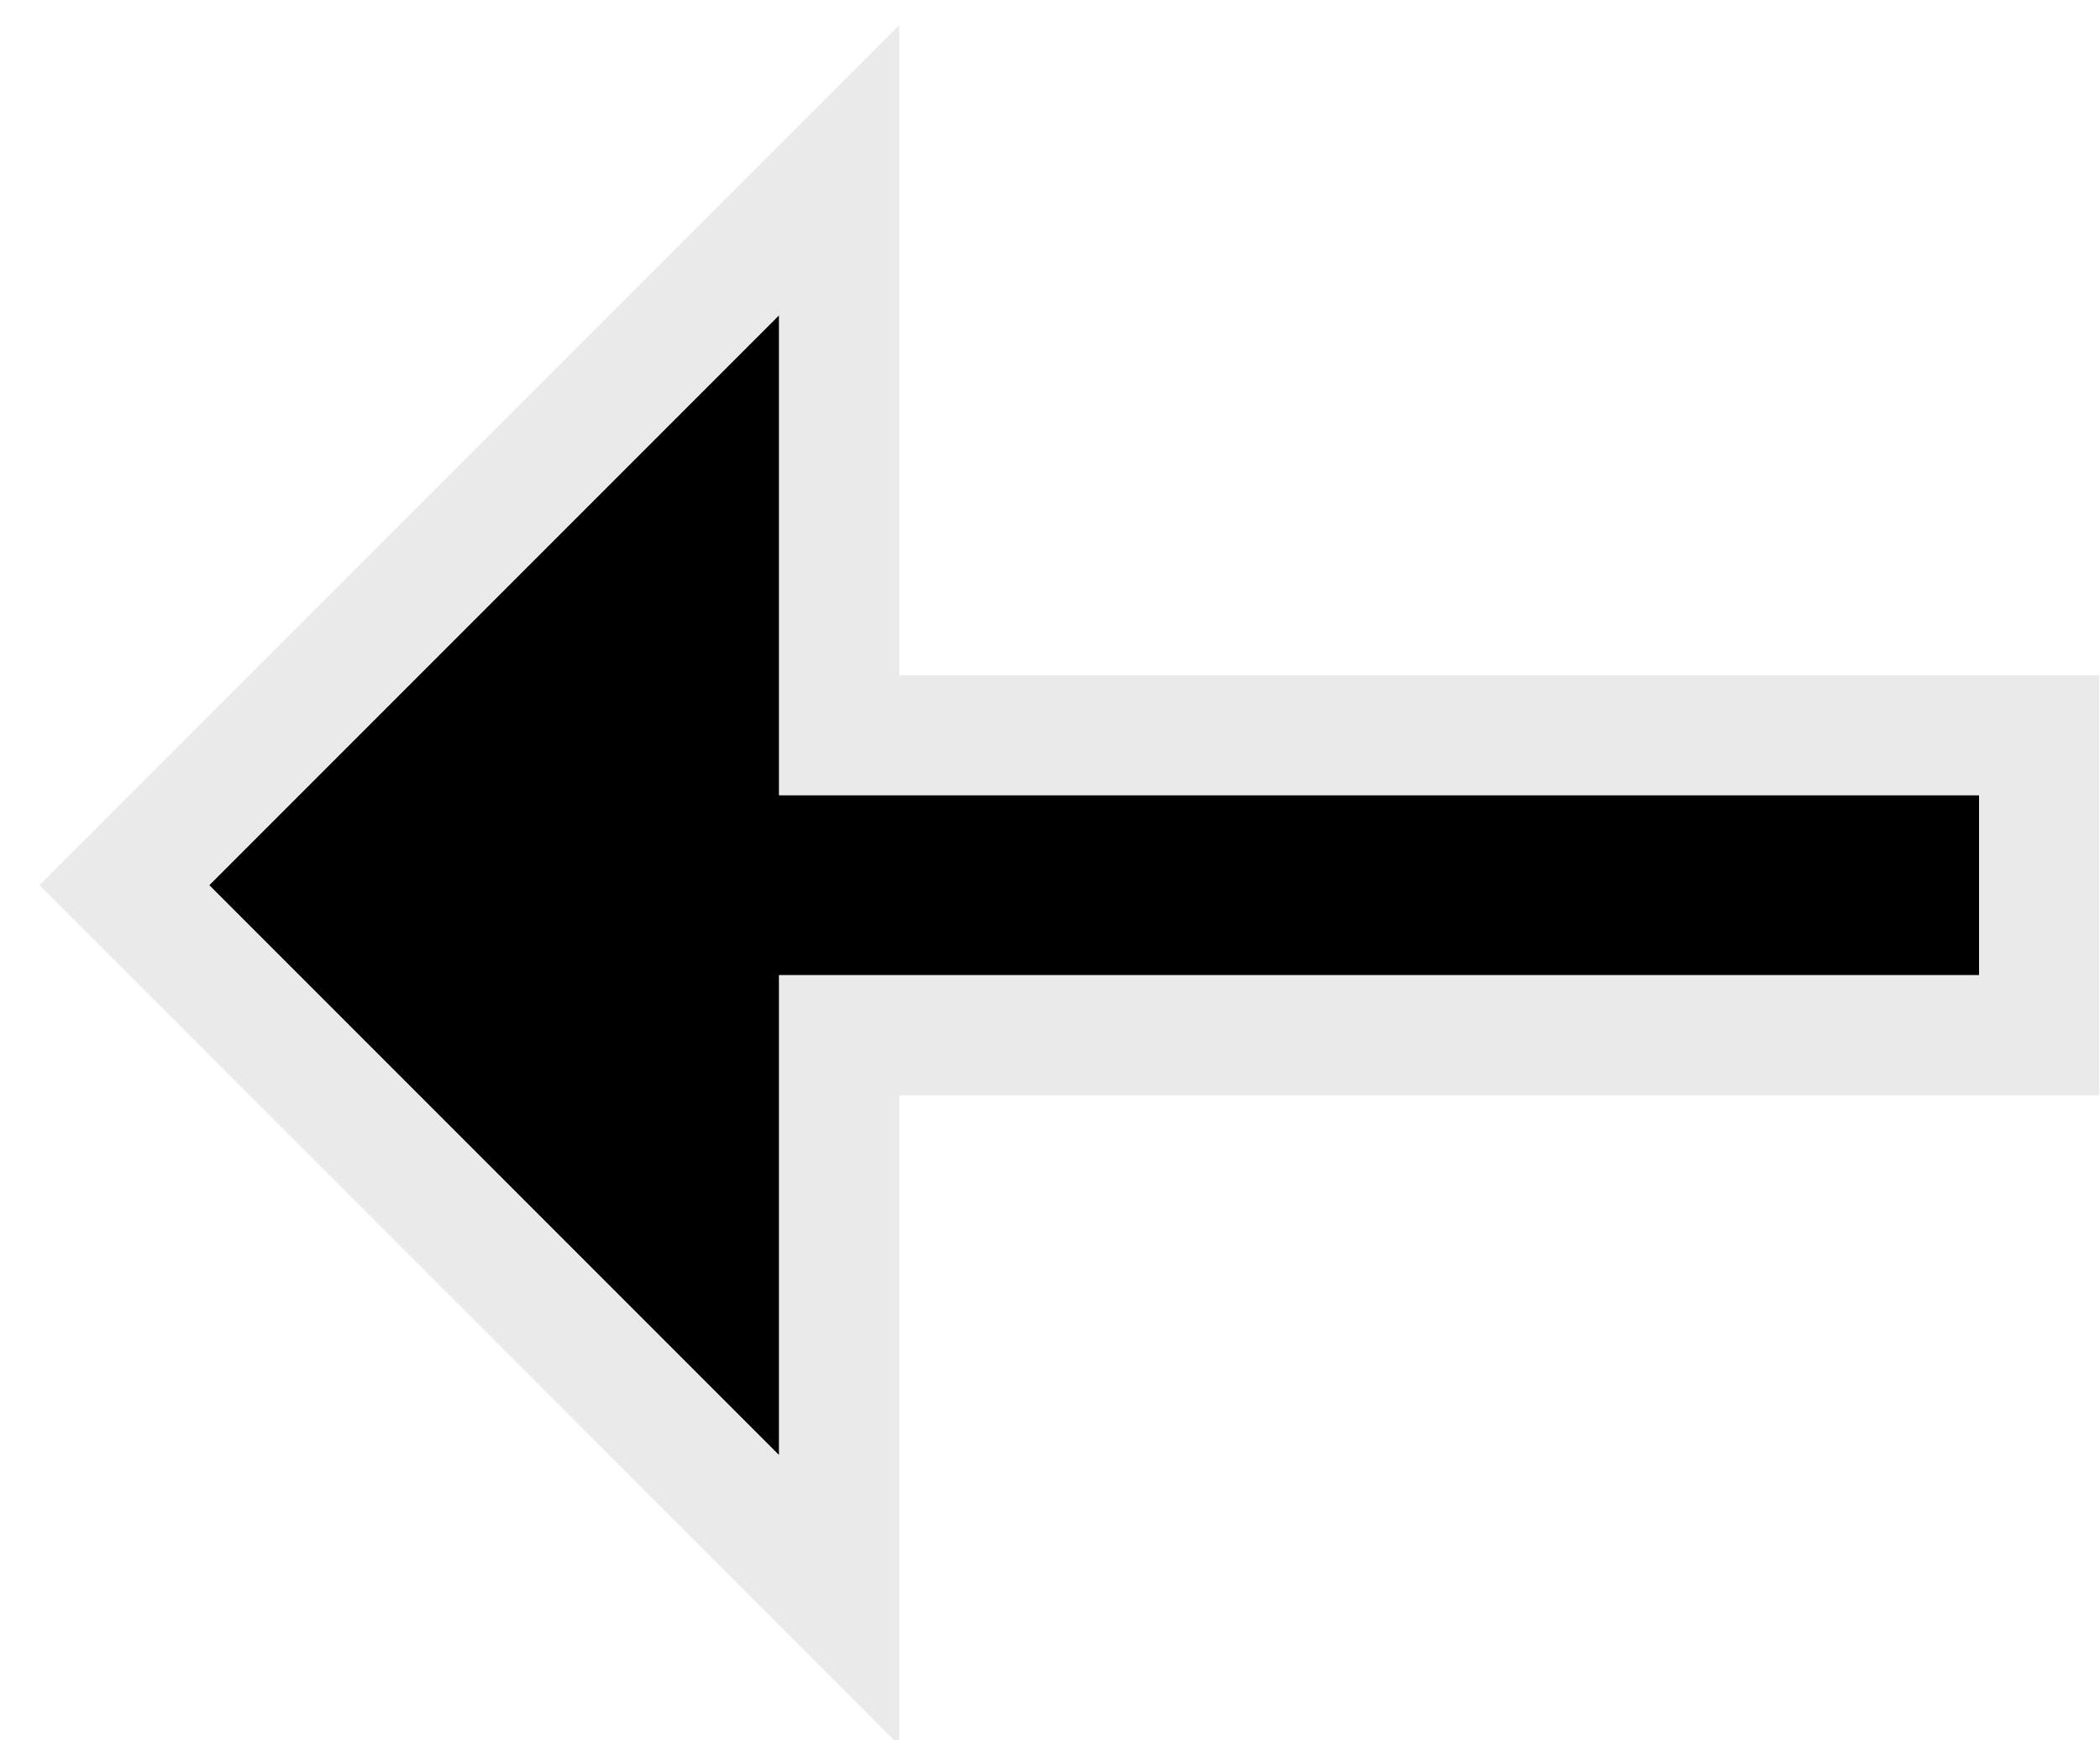 <?xml version="1.0" encoding="UTF-8"?>
<svg width="35px" height="29px" viewBox="0 0 35 29" version="1.1" xmlns="http://www.w3.org/2000/svg" xmlns:xlink="http://www.w3.org/1999/xlink">
    <!-- Generator: Sketch 44.1 (41455) - http://www.bohemiancoding.com/sketch -->
    <title>Combined Shape</title>
    <desc>Created with Sketch.</desc>
    <defs>
        <path d="M579.736,184 L571.736,184 L581.236,193.5 L590.736,184 L582.736,184 L582.736,164 L579.736,164 L579.736,184 Z" id="path-1"></path>
    </defs>
    <g id="Final-Design" stroke="none" stroke-width="1" fill="none" fill-rule="evenodd">
        <g id="Start" transform="translate(-563, -164)">
            <g id="Combined-Shape" transform="translate(581.236, 178.75) rotate(-270) translate(-581.236, -178.75) ">
                <use fill="#000000" fill-rule="evenodd" xlink:href="#path-1"></use>
                <path stroke="#EAEAEA" stroke-width="2" d="M578.736,183 L578.736,163 L583.736,163 L583.736,183 L593.151,183 L581.236,194.914 L569.322,183 L578.736,183 Z"></path>
            </g>
        </g>
    </g>
</svg>